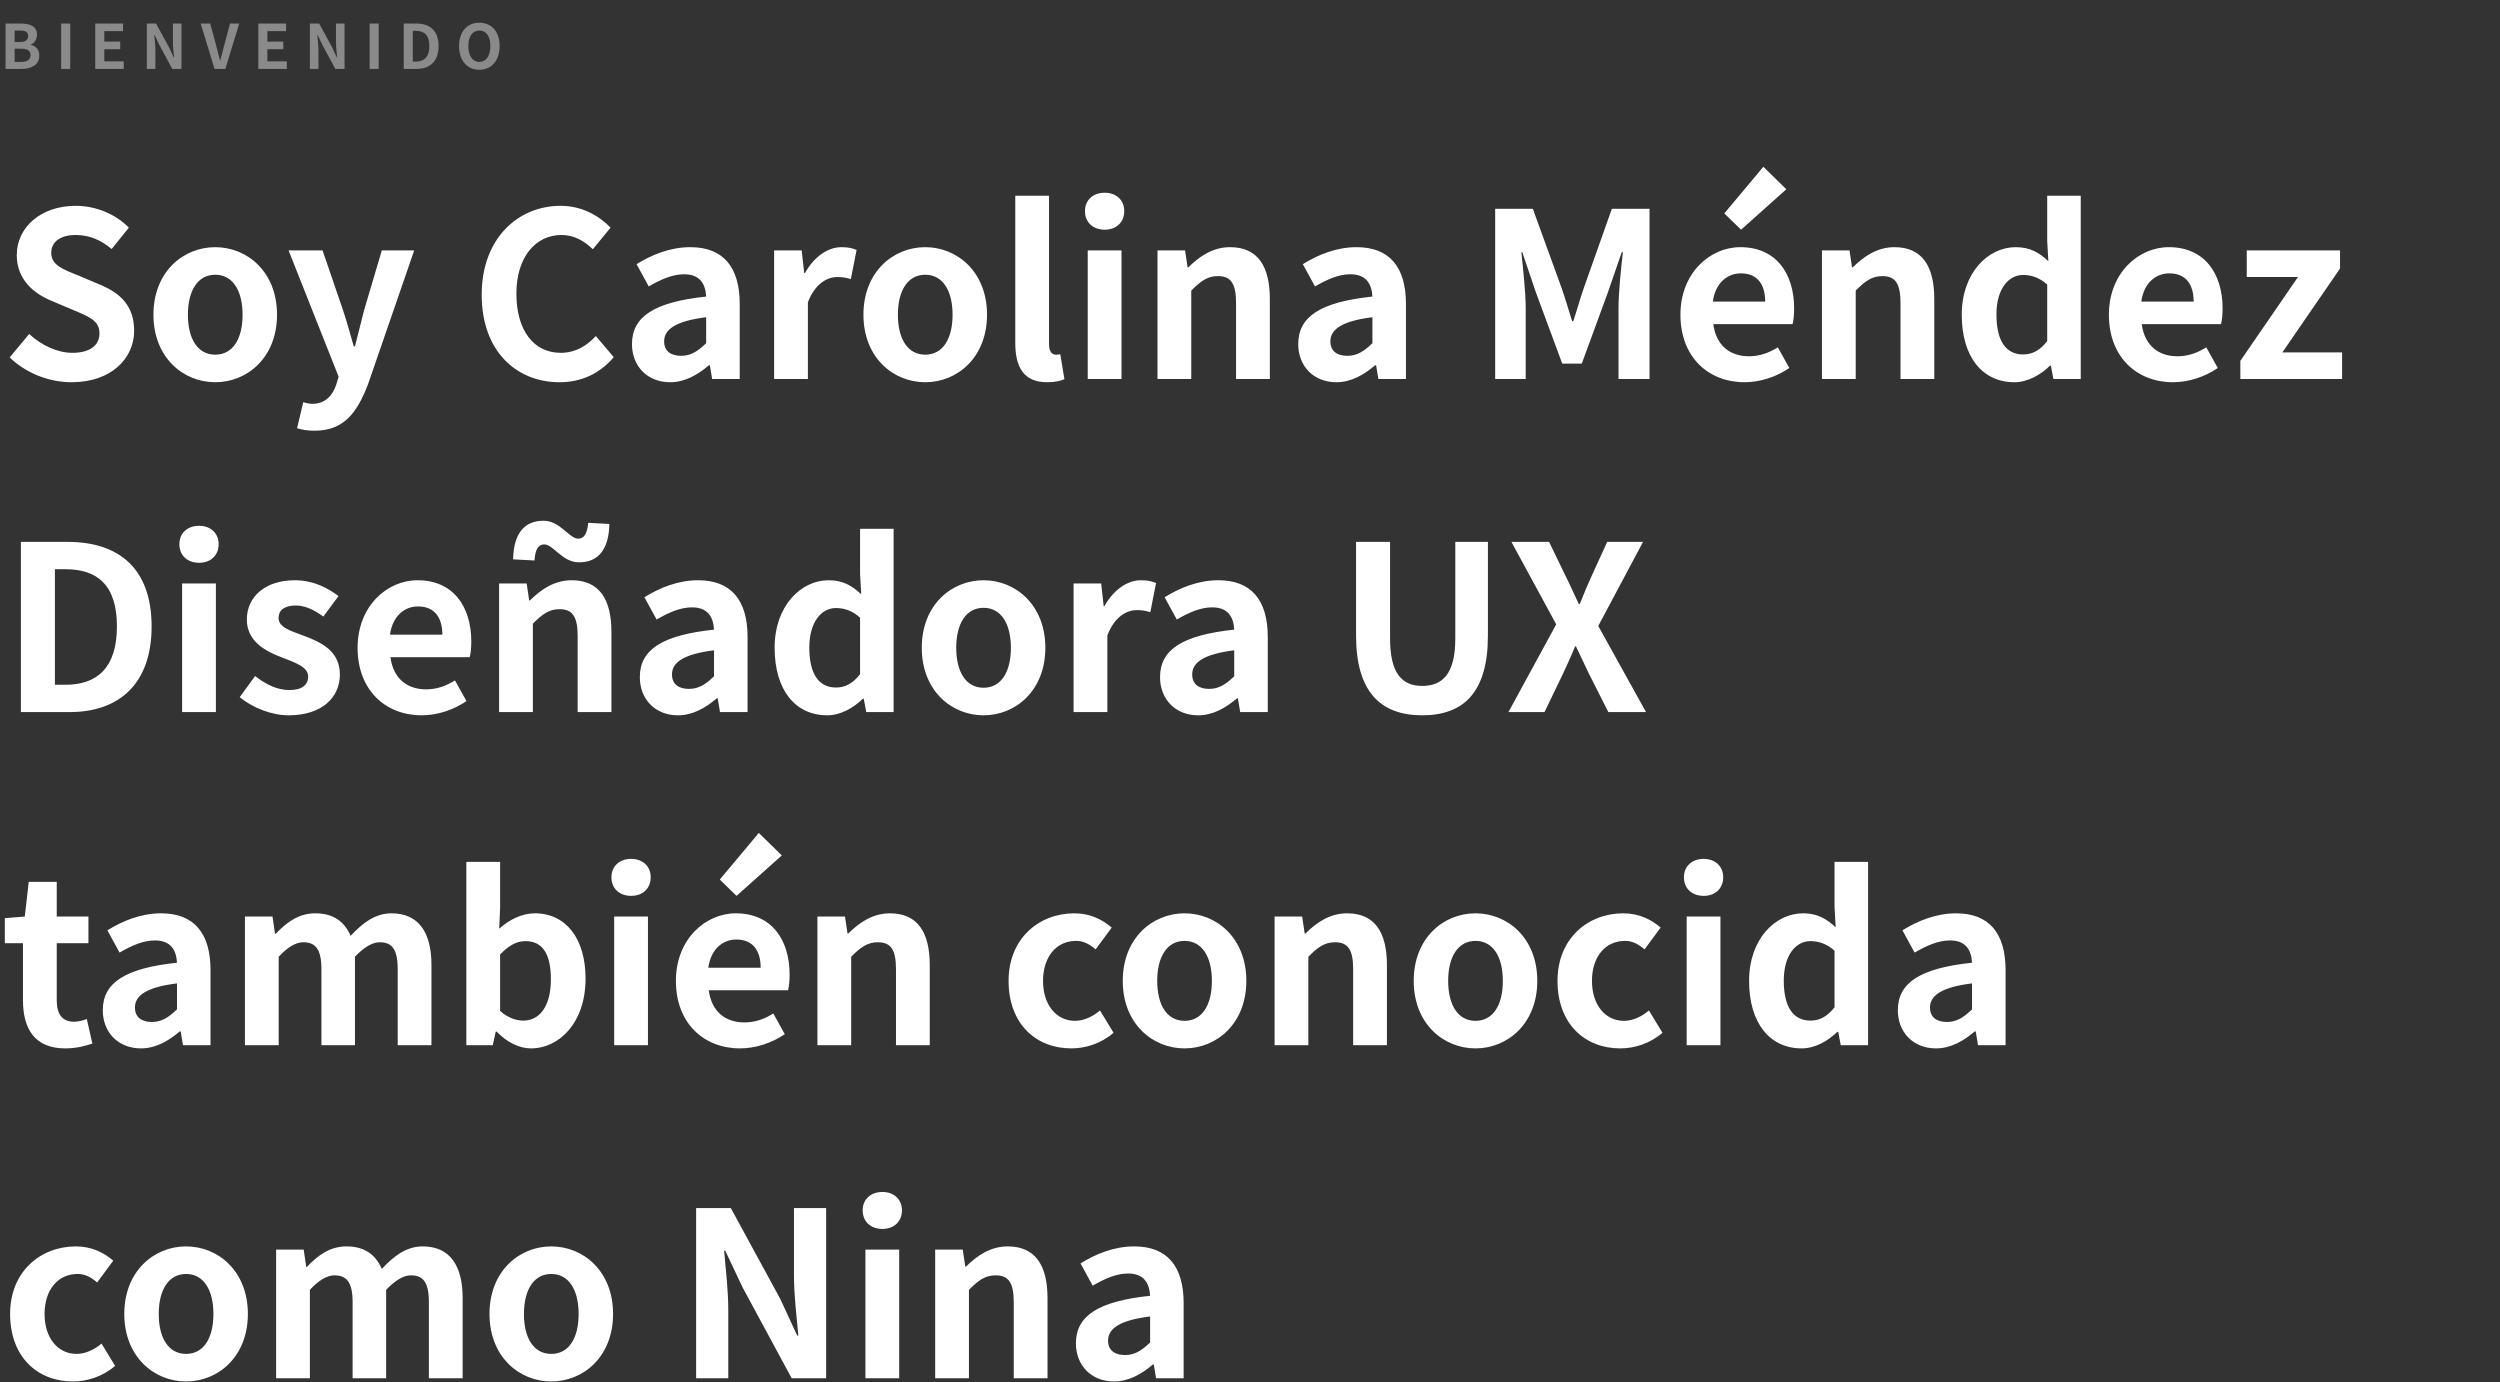 <svg width="653" height="361" viewBox="0 0 653 361" fill="none" xmlns="http://www.w3.org/2000/svg">
<rect x="0" y="0" width="653" height="361" fill="#333333" stroke="none"/>
<path d="M18.72 99.84C28.98 99.84 35.04 93.66 35.04 86.4C35.04 79.98 31.5 76.56 26.1 74.34L20.28 71.88C16.5 70.38 13.38 69.24 13.38 66.06C13.38 63.12 15.84 61.38 19.74 61.38C23.4 61.38 26.34 62.7 29.16 65.04L33.66 59.46C30.06 55.8 24.9 53.76 19.74 53.76C10.74 53.76 4.38 59.34 4.38 66.6C4.38 73.08 8.88 76.68 13.38 78.54L19.32 81.06C23.28 82.74 25.98 83.76 25.98 87.06C25.98 90.18 23.52 92.16 18.9 92.16C15 92.16 10.8 90.18 7.62 87.24L2.52 93.36C6.84 97.5 12.78 99.84 18.72 99.84ZM56.221 99.84C64.621 99.84 72.361 93.36 72.361 82.2C72.361 71.04 64.621 64.56 56.221 64.56C47.821 64.56 40.081 71.04 40.081 82.2C40.081 93.36 47.821 99.84 56.221 99.84ZM56.221 92.64C51.661 92.64 49.081 88.56 49.081 82.2C49.081 75.9 51.661 71.76 56.221 71.76C60.781 71.76 63.361 75.9 63.361 82.2C63.361 88.56 60.781 92.64 56.221 92.64ZM82.211 112.5C89.711 112.5 93.311 107.94 96.251 100.02L108.191 65.4H99.731L95.111 81C94.331 84.12 93.491 87.36 92.711 90.48H92.411C91.451 87.24 90.611 84 89.591 81L84.251 65.4H75.371L88.451 98.4L87.851 100.38C86.891 103.32 84.971 105.48 81.551 105.48C80.771 105.48 79.811 105.24 79.211 105.06L77.591 111.84C78.911 112.26 80.231 112.5 82.211 112.5ZM146.158 99.84C151.918 99.84 156.658 97.56 160.318 93.3L155.638 87.78C153.238 90.36 150.298 92.16 146.458 92.16C139.438 92.16 134.878 86.34 134.878 76.68C134.878 67.14 139.918 61.38 146.638 61.38C149.998 61.38 152.578 62.94 154.858 65.1L159.478 59.46C156.598 56.46 152.098 53.76 146.458 53.76C135.238 53.76 125.818 62.34 125.818 76.98C125.818 91.8 134.938 99.84 146.158 99.84ZM175.032 99.84C178.872 99.84 182.232 97.92 185.172 95.4H185.412L186.012 99H193.212V79.38C193.212 69.66 188.832 64.56 180.312 64.56C175.032 64.56 170.232 66.54 166.272 69L169.452 74.82C172.572 73.02 175.572 71.64 178.692 71.64C182.832 71.64 184.272 74.16 184.452 77.46C170.892 78.9 165.072 82.68 165.072 89.88C165.072 95.58 169.032 99.84 175.032 99.84ZM177.912 92.94C175.332 92.94 173.472 91.8 173.472 89.16C173.472 86.16 176.232 83.88 184.452 82.86V89.64C182.292 91.74 180.432 92.94 177.912 92.94ZM202.201 99H211.021V78.96C212.881 74.1 216.061 72.36 218.701 72.36C220.081 72.36 221.041 72.54 222.241 72.9L223.741 65.28C222.721 64.86 221.641 64.56 219.781 64.56C216.301 64.56 212.701 66.96 210.241 71.34H210.061L209.401 65.4H202.201V99ZM241.671 99.84C250.071 99.84 257.811 93.36 257.811 82.2C257.811 71.04 250.071 64.56 241.671 64.56C233.271 64.56 225.531 71.04 225.531 82.2C225.531 93.36 233.271 99.84 241.671 99.84ZM241.671 92.64C237.111 92.64 234.531 88.56 234.531 82.2C234.531 75.9 237.111 71.76 241.671 71.76C246.231 71.76 248.811 75.9 248.811 82.2C248.811 88.56 246.231 92.64 241.671 92.64ZM273.469 99.84C275.569 99.84 277.009 99.48 278.029 99.06L276.949 92.52C276.349 92.64 276.109 92.64 275.749 92.64C274.909 92.64 274.009 91.98 274.009 89.94V51.12H265.189V89.58C265.189 95.82 267.349 99.84 273.469 99.84ZM284.115 99H292.935V65.4H284.115V99ZM288.555 60C291.555 60 293.655 58.08 293.655 55.14C293.655 52.26 291.555 50.34 288.555 50.34C285.495 50.34 283.395 52.26 283.395 55.14C283.395 58.08 285.495 60 288.555 60ZM302.338 99H311.158V75.9C313.618 73.44 315.358 72.12 318.118 72.12C321.418 72.12 322.858 73.92 322.858 79.14V99H331.678V78.06C331.678 69.6 328.558 64.56 321.298 64.56C316.738 64.56 313.318 66.96 310.378 69.84H310.198L309.538 65.4H302.338V99ZM349.055 99.84C352.895 99.84 356.255 97.92 359.195 95.4H359.435L360.035 99H367.235V79.38C367.235 69.66 362.855 64.56 354.335 64.56C349.055 64.56 344.255 66.54 340.295 69L343.475 74.82C346.595 73.02 349.595 71.64 352.715 71.64C356.855 71.64 358.295 74.16 358.475 77.46C344.915 78.9 339.095 82.68 339.095 89.88C339.095 95.58 343.055 99.84 349.055 99.84ZM351.935 92.94C349.355 92.94 347.495 91.8 347.495 89.16C347.495 86.16 350.255 83.88 358.475 82.86V89.64C356.315 91.74 354.455 92.94 351.935 92.94ZM390.538 99H398.518V80.46C398.518 76.26 397.798 70.08 397.378 65.88H397.618L401.158 76.32L408.058 94.98H413.158L419.998 76.32L423.598 65.88H423.898C423.418 70.08 422.758 76.26 422.758 80.46V99H430.858V54.54H421.018L413.638 75.36C412.678 78.12 411.898 81.06 410.938 83.88H410.638C409.738 81.06 408.898 78.12 407.938 75.36L400.378 54.54H390.538V99ZM455.669 99.84C459.809 99.84 464.069 98.4 467.369 96.12L464.369 90.72C461.969 92.22 459.569 93.06 456.809 93.06C451.829 93.06 448.229 90.18 447.509 84.66H468.209C468.449 83.88 468.629 82.26 468.629 80.58C468.629 71.34 463.829 64.56 454.589 64.56C446.609 64.56 438.929 71.34 438.929 82.2C438.929 93.3 446.249 99.84 455.669 99.84ZM447.389 78.78C448.049 73.92 451.169 71.4 454.709 71.4C459.029 71.4 461.069 74.28 461.069 78.78H447.389ZM454.769 60L466.589 49.44L460.589 43.56L450.389 55.74L454.769 60ZM475.892 99H484.712V75.9C487.172 73.44 488.912 72.12 491.672 72.12C494.972 72.12 496.412 73.92 496.412 79.14V99H505.232V78.06C505.232 69.6 502.112 64.56 494.852 64.56C490.292 64.56 486.872 66.96 483.932 69.84H483.752L483.092 65.4H475.892V99ZM526.15 99.84C529.63 99.84 532.99 97.92 535.45 95.52H535.69L536.35 99H543.49V51.12H534.73V62.94L535.03 68.22C532.63 66 530.29 64.56 526.51 64.56C519.25 64.56 512.41 71.28 512.41 82.2C512.41 93.24 517.81 99.84 526.15 99.84ZM528.43 92.58C523.99 92.58 521.47 89.1 521.47 82.14C521.47 75.42 524.65 71.82 528.43 71.82C530.53 71.82 532.69 72.48 534.73 74.34V89.1C532.75 91.62 530.77 92.58 528.43 92.58ZM567.583 99.84C571.723 99.84 575.983 98.4 579.283 96.12L576.283 90.72C573.883 92.22 571.483 93.06 568.723 93.06C563.743 93.06 560.143 90.18 559.423 84.66H580.123C580.363 83.88 580.543 82.26 580.543 80.58C580.543 71.34 575.743 64.56 566.503 64.56C558.523 64.56 550.843 71.34 550.843 82.2C550.843 93.3 558.163 99.84 567.583 99.84ZM559.303 78.78C559.963 73.92 563.083 71.4 566.623 71.4C570.943 71.4 572.983 74.28 572.983 78.78H559.303ZM585.175 99H611.755V92.04H596.155L611.215 70.14V65.4H586.855V72.36H600.235L585.175 94.26V99ZM5.46 186H18.12C31.2 186 39.6 178.56 39.6 163.62C39.6 148.62 31.2 141.54 17.64 141.54H5.46V186ZM14.34 178.86V148.68H17.1C25.38 148.68 30.54 152.76 30.54 163.62C30.54 174.42 25.38 178.86 17.1 178.86H14.34ZM47.572 186H56.392V152.4H47.572V186ZM52.012 147C55.012 147 57.112 145.08 57.112 142.14C57.112 139.26 55.012 137.34 52.012 137.34C48.952 137.34 46.852 139.26 46.852 142.14C46.852 145.08 48.952 147 52.012 147ZM75.395 186.84C84.155 186.84 88.775 182.1 88.775 176.22C88.775 169.98 83.855 167.76 79.415 166.08C75.875 164.76 72.755 163.86 72.755 161.4C72.755 159.48 74.195 158.16 77.255 158.16C79.715 158.16 82.055 159.3 84.455 161.04L88.415 155.7C85.655 153.6 81.875 151.56 77.015 151.56C69.335 151.56 64.475 155.82 64.475 161.82C64.475 167.46 69.215 170.04 73.475 171.66C77.015 173.04 80.495 174.18 80.495 176.7C80.495 178.8 78.995 180.24 75.635 180.24C72.515 180.24 69.635 178.92 66.635 176.58L62.615 182.1C65.975 184.86 70.895 186.84 75.395 186.84ZM110.142 186.84C114.282 186.84 118.542 185.4 121.842 183.12L118.842 177.72C116.442 179.22 114.042 180.06 111.282 180.06C106.302 180.06 102.702 177.18 101.982 171.66H122.682C122.922 170.88 123.102 169.26 123.102 167.58C123.102 158.34 118.302 151.56 109.062 151.56C101.082 151.56 93.402 158.34 93.402 169.2C93.402 180.3 100.722 186.84 110.142 186.84ZM101.862 165.78C102.522 160.92 105.642 158.4 109.182 158.4C113.502 158.4 115.542 161.28 115.542 165.78H101.862ZM130.365 186H139.185V162.9C141.645 160.44 143.385 159.12 146.145 159.12C149.445 159.12 150.885 160.92 150.885 166.14V186H159.705V165.06C159.705 156.6 156.585 151.56 149.325 151.56C144.765 151.56 141.345 153.96 138.405 156.84H138.225L137.565 152.4H130.365V186ZM151.245 146.88C156.345 146.88 159.045 143.4 159.165 136.86L153.645 136.56C153.405 139.32 152.565 140.7 151.065 140.7C148.605 140.7 146.385 136.02 141.945 136.02C136.845 136.02 134.145 139.5 134.025 146.1L139.605 146.4C139.785 143.52 140.625 142.2 142.125 142.2C144.585 142.2 146.805 146.88 151.245 146.88ZM177.083 186.84C180.923 186.84 184.283 184.92 187.223 182.4H187.463L188.063 186H195.263V166.38C195.263 156.66 190.883 151.56 182.363 151.56C177.083 151.56 172.283 153.54 168.323 156L171.503 161.82C174.623 160.02 177.623 158.64 180.743 158.64C184.883 158.64 186.323 161.16 186.503 164.46C172.943 165.9 167.123 169.68 167.123 176.88C167.123 182.58 171.083 186.84 177.083 186.84ZM179.963 179.94C177.383 179.94 175.523 178.8 175.523 176.16C175.523 173.16 178.283 170.88 186.503 169.86V176.64C184.343 178.74 182.483 179.94 179.963 179.94ZM216.072 186.84C219.552 186.84 222.912 184.92 225.372 182.52H225.612L226.272 186H233.412V138.12H224.652V149.94L224.952 155.22C222.552 153 220.212 151.56 216.432 151.56C209.172 151.56 202.332 158.28 202.332 169.2C202.332 180.24 207.732 186.84 216.072 186.84ZM218.352 179.58C213.912 179.58 211.392 176.1 211.392 169.14C211.392 162.42 214.572 158.82 218.352 158.82C220.452 158.82 222.612 159.48 224.652 161.34V176.1C222.672 178.62 220.692 179.58 218.352 179.58ZM256.905 186.84C265.305 186.84 273.045 180.36 273.045 169.2C273.045 158.04 265.305 151.56 256.905 151.56C248.505 151.56 240.765 158.04 240.765 169.2C240.765 180.36 248.505 186.84 256.905 186.84ZM256.905 179.64C252.345 179.64 249.765 175.56 249.765 169.2C249.765 162.9 252.345 158.76 256.905 158.76C261.465 158.76 264.045 162.9 264.045 169.2C264.045 175.56 261.465 179.64 256.905 179.64ZM280.424 186H289.244V165.96C291.104 161.1 294.284 159.36 296.924 159.36C298.304 159.36 299.264 159.54 300.464 159.9L301.964 152.28C300.944 151.86 299.864 151.56 298.004 151.56C294.524 151.56 290.924 153.96 288.464 158.34H288.284L287.624 152.4H280.424V186ZM312.961 186.84C316.801 186.84 320.161 184.92 323.101 182.4H323.341L323.941 186H331.141V166.38C331.141 156.66 326.761 151.56 318.241 151.56C312.961 151.56 308.161 153.54 304.201 156L307.381 161.82C310.501 160.02 313.501 158.64 316.621 158.64C320.761 158.64 322.201 161.16 322.381 164.46C308.821 165.9 303.001 169.68 303.001 176.88C303.001 182.58 306.961 186.84 312.961 186.84ZM315.841 179.94C313.261 179.94 311.401 178.8 311.401 176.16C311.401 173.16 314.161 170.88 322.381 169.86V176.64C320.221 178.74 318.361 179.94 315.841 179.94ZM371.484 186.84C382.344 186.84 388.644 180.78 388.644 166.02V141.54H380.124V166.8C380.124 176.04 376.764 179.16 371.484 179.16C366.324 179.16 363.084 176.04 363.084 166.8V141.54H354.204V166.02C354.204 180.78 360.684 186.84 371.484 186.84ZM394.004 186H403.424L408.164 176.16C409.244 173.88 410.324 171.54 411.404 168.84H411.644C412.964 171.54 413.984 173.88 415.124 176.16L420.104 186H429.944L417.464 163.5L429.164 141.54H419.804L415.604 150.72C414.644 152.82 413.744 154.98 412.664 157.74H412.364C411.044 154.98 410.144 152.82 409.064 150.72L404.624 141.54H394.784L406.484 163.08L394.004 186ZM17.04 273.84C19.98 273.84 22.32 273.18 24.12 272.58L22.68 266.16C21.78 266.52 20.46 266.88 19.38 266.88C16.38 266.88 14.82 265.08 14.82 261.24V246.36H23.1V239.4H14.82V230.34H7.5L6.48 239.4L1.26 239.82V246.36H6V261.24C6 268.74 9.06 273.84 17.04 273.84ZM36.809 273.84C40.649 273.84 44.009 271.92 46.949 269.4H47.189L47.789 273H54.989V253.38C54.989 243.66 50.609 238.56 42.089 238.56C36.809 238.56 32.009 240.54 28.049 243L31.229 248.82C34.349 247.02 37.349 245.64 40.469 245.64C44.609 245.64 46.049 248.16 46.229 251.46C32.669 252.9 26.849 256.68 26.849 263.88C26.849 269.58 30.809 273.84 36.809 273.84ZM39.689 266.94C37.109 266.94 35.249 265.8 35.249 263.16C35.249 260.16 38.009 257.88 46.229 256.86V263.64C44.069 265.74 42.209 266.94 39.689 266.94ZM63.978 273H72.798V249.9C75.138 247.38 77.298 246.12 79.218 246.12C82.398 246.12 83.958 247.92 83.958 253.14V273H92.718V249.9C95.118 247.38 97.278 246.12 99.198 246.12C102.378 246.12 103.878 247.92 103.878 253.14V273H112.698V252.06C112.698 243.6 109.398 238.56 102.258 238.56C97.878 238.56 94.638 241.2 91.578 244.44C89.958 240.72 87.138 238.56 82.338 238.56C77.958 238.56 74.838 240.96 72.018 243.9H71.838L71.178 239.4H63.978V273ZM138.67 273.84C146.05 273.84 152.95 267.18 152.95 255.6C152.95 245.34 147.97 238.56 139.69 238.56C136.39 238.56 133.03 240.18 130.39 242.58L130.63 237.18V225.12H121.81V273H128.71L129.49 269.46H129.73C132.43 272.28 135.67 273.84 138.67 273.84ZM136.69 266.58C134.89 266.58 132.73 265.92 130.63 264.06V249.3C132.91 246.96 134.95 245.82 137.23 245.82C141.85 245.82 143.89 249.36 143.89 255.78C143.89 263.1 140.77 266.58 136.69 266.58ZM160.424 273H169.244V239.4H160.424V273ZM164.864 234C167.864 234 169.964 232.08 169.964 229.14C169.964 226.26 167.864 224.34 164.864 224.34C161.804 224.34 159.704 226.26 159.704 229.14C159.704 232.08 161.804 234 164.864 234ZM193.286 273.84C197.426 273.84 201.686 272.4 204.986 270.12L201.986 264.72C199.586 266.22 197.186 267.06 194.426 267.06C189.446 267.06 185.846 264.18 185.126 258.66H205.826C206.066 257.88 206.246 256.26 206.246 254.58C206.246 245.34 201.446 238.56 192.206 238.56C184.226 238.56 176.546 245.34 176.546 256.2C176.546 267.3 183.866 273.84 193.286 273.84ZM185.006 252.78C185.666 247.92 188.786 245.4 192.326 245.4C196.646 245.4 198.686 248.28 198.686 252.78H185.006ZM192.386 234L204.206 223.44L198.206 217.56L188.006 229.74L192.386 234ZM213.51 273H222.33V249.9C224.79 247.44 226.53 246.12 229.29 246.12C232.59 246.12 234.03 247.92 234.03 253.14V273H242.85V252.06C242.85 243.6 239.73 238.56 232.47 238.56C227.91 238.56 224.49 240.96 221.55 243.84H221.37L220.71 239.4H213.51V273ZM279.821 273.84C283.541 273.84 287.621 272.58 290.861 269.76L287.321 263.94C285.461 265.5 283.181 266.64 280.781 266.64C275.981 266.64 272.441 262.56 272.441 256.2C272.441 249.9 275.921 245.76 281.081 245.76C282.941 245.76 284.501 246.54 286.181 247.98L290.381 242.28C287.921 240.18 284.741 238.56 280.601 238.56C271.481 238.56 263.441 245.04 263.441 256.2C263.441 267.36 270.521 273.84 279.821 273.84ZM309.405 273.84C317.805 273.84 325.545 267.36 325.545 256.2C325.545 245.04 317.805 238.56 309.405 238.56C301.005 238.56 293.265 245.04 293.265 256.2C293.265 267.36 301.005 273.84 309.405 273.84ZM309.405 266.64C304.845 266.64 302.265 262.56 302.265 256.2C302.265 249.9 304.845 245.76 309.405 245.76C313.965 245.76 316.545 249.9 316.545 256.2C316.545 262.56 313.965 266.64 309.405 266.64ZM332.924 273H341.744V249.9C344.204 247.44 345.944 246.12 348.704 246.12C352.004 246.12 353.444 247.92 353.444 253.14V273H362.264V252.06C362.264 243.6 359.144 238.56 351.884 238.56C347.324 238.56 343.904 240.96 340.964 243.84H340.784L340.124 239.4H332.924V273ZM385.401 273.84C393.801 273.84 401.541 267.36 401.541 256.2C401.541 245.04 393.801 238.56 385.401 238.56C377.001 238.56 369.261 245.04 369.261 256.2C369.261 267.36 377.001 273.84 385.401 273.84ZM385.401 266.64C380.841 266.64 378.261 262.56 378.261 256.2C378.261 249.9 380.841 245.76 385.401 245.76C389.961 245.76 392.541 249.9 392.541 256.2C392.541 262.56 389.961 266.64 385.401 266.64ZM423.2 273.84C426.92 273.84 431 272.58 434.24 269.76L430.7 263.94C428.84 265.5 426.56 266.64 424.16 266.64C419.36 266.64 415.82 262.56 415.82 256.2C415.82 249.9 419.3 245.76 424.46 245.76C426.32 245.76 427.88 246.54 429.56 247.98L433.76 242.28C431.3 240.18 428.12 238.56 423.98 238.56C414.86 238.56 406.82 245.04 406.82 256.2C406.82 267.36 413.9 273.84 423.2 273.84ZM440.56 273H449.38V239.4H440.56V273ZM445 234C448 234 450.1 232.08 450.1 229.14C450.1 226.26 448 224.34 445 224.34C441.94 224.34 439.84 226.26 439.84 229.14C439.84 232.08 441.94 234 445 234ZM470.603 273.84C474.083 273.84 477.443 271.92 479.903 269.52H480.143L480.803 273H487.943V225.12H479.183V236.94L479.483 242.22C477.083 240 474.743 238.56 470.963 238.56C463.703 238.56 456.863 245.28 456.863 256.2C456.863 267.24 462.263 273.84 470.603 273.84ZM472.883 266.58C468.443 266.58 465.923 263.1 465.923 256.14C465.923 249.42 469.103 245.82 472.883 245.82C474.983 245.82 477.143 246.48 479.183 248.34V263.1C477.203 265.62 475.223 266.58 472.883 266.58ZM505.676 273.84C509.516 273.84 512.876 271.92 515.816 269.4H516.056L516.656 273H523.856V253.38C523.856 243.66 519.476 238.56 510.956 238.56C505.676 238.56 500.876 240.54 496.916 243L500.096 248.82C503.216 247.02 506.216 245.64 509.336 245.64C513.476 245.64 514.916 248.16 515.096 251.46C501.536 252.9 495.716 256.68 495.716 263.88C495.716 269.58 499.676 273.84 505.676 273.84ZM508.556 266.94C505.976 266.94 504.116 265.8 504.116 263.16C504.116 260.16 506.876 257.88 515.096 256.86V263.64C512.936 265.74 511.076 266.94 508.556 266.94ZM19.02 360.84C22.74 360.84 26.82 359.58 30.06 356.76L26.52 350.94C24.66 352.5 22.38 353.64 19.98 353.64C15.18 353.64 11.64 349.56 11.64 343.2C11.64 336.9 15.12 332.76 20.28 332.76C22.14 332.76 23.7 333.54 25.38 334.98L29.58 329.28C27.12 327.18 23.94 325.56 19.8 325.56C10.68 325.56 2.64 332.04 2.64 343.2C2.64 354.36 9.72 360.84 19.02 360.84ZM48.604 360.84C57.004 360.84 64.744 354.36 64.744 343.2C64.744 332.04 57.004 325.56 48.604 325.56C40.204 325.56 32.464 332.04 32.464 343.2C32.464 354.36 40.204 360.84 48.604 360.84ZM48.604 353.64C44.044 353.64 41.464 349.56 41.464 343.2C41.464 336.9 44.044 332.76 48.604 332.76C53.164 332.76 55.744 336.9 55.744 343.2C55.744 349.56 53.164 353.64 48.604 353.64ZM72.123 360H80.943V336.9C83.283 334.38 85.443 333.12 87.363 333.12C90.543 333.12 92.103 334.92 92.103 340.14V360H100.863V336.9C103.263 334.38 105.423 333.12 107.343 333.12C110.523 333.12 112.023 334.92 112.023 340.14V360H120.843V339.06C120.843 330.6 117.543 325.56 110.403 325.56C106.023 325.56 102.783 328.2 99.723 331.44C98.103 327.72 95.283 325.56 90.483 325.56C86.103 325.56 82.983 327.96 80.163 330.9H79.983L79.323 326.4H72.123V360ZM143.995 360.84C152.395 360.84 160.135 354.36 160.135 343.2C160.135 332.04 152.395 325.56 143.995 325.56C135.595 325.56 127.855 332.04 127.855 343.2C127.855 354.36 135.595 360.84 143.995 360.84ZM143.995 353.64C139.435 353.64 136.855 349.56 136.855 343.2C136.855 336.9 139.435 332.76 143.995 332.76C148.555 332.76 151.135 336.9 151.135 343.2C151.135 349.56 148.555 353.64 143.995 353.64ZM181.827 360H190.227V342.18C190.227 337.08 189.567 331.5 189.147 326.7H189.447L193.947 336.24L206.787 360H215.787V315.54H207.387V333.3C207.387 338.34 208.107 344.22 208.527 348.84H208.227L203.787 339.24L190.887 315.54H181.827V360ZM226.049 360H234.869V326.4H226.049V360ZM230.489 321C233.489 321 235.589 319.08 235.589 316.14C235.589 313.26 233.489 311.34 230.489 311.34C227.429 311.34 225.329 313.26 225.329 316.14C225.329 319.08 227.429 321 230.489 321ZM244.271 360H253.091V336.9C255.551 334.44 257.291 333.12 260.051 333.12C263.351 333.12 264.791 334.92 264.791 340.14V360H273.611V339.06C273.611 330.6 270.491 325.56 263.231 325.56C258.671 325.56 255.251 327.96 252.311 330.84H252.131L251.471 326.4H244.271V360ZM290.989 360.84C294.829 360.84 298.189 358.92 301.129 356.4H301.369L301.969 360H309.169V340.38C309.169 330.66 304.789 325.56 296.269 325.56C290.989 325.56 286.189 327.54 282.229 330L285.409 335.82C288.529 334.02 291.529 332.64 294.649 332.64C298.789 332.64 300.229 335.16 300.409 338.46C286.849 339.9 281.029 343.68 281.029 350.88C281.029 356.58 284.989 360.84 290.989 360.84ZM293.869 353.94C291.289 353.94 289.429 352.8 289.429 350.16C289.429 347.16 292.189 344.88 300.409 343.86V350.64C298.249 352.74 296.389 353.94 293.869 353.94Z" fill="white"/>
<path d="M1.456 18H5.68C8.288 18 10.272 16.896 10.272 14.512C10.272 12.912 9.328 12.016 8.048 11.712V11.632C9.056 11.28 9.664 10.16 9.664 9.072C9.664 6.864 7.808 6.144 5.376 6.144H1.456V18ZM3.824 10.976V7.968H5.232C6.656 7.968 7.36 8.384 7.36 9.424C7.36 10.368 6.704 10.976 5.2 10.976H3.824ZM3.824 16.176V12.72H5.472C7.104 12.72 7.968 13.216 7.968 14.368C7.968 15.6 7.088 16.176 5.472 16.176H3.824ZM15.972 18H18.34V6.144H15.972V18ZM24.878 18H32.318V16.016H27.246V12.848H31.406V10.864H27.246V8.128H32.142V6.144H24.878V18ZM38.347 18H40.587V13.248C40.587 11.888 40.411 10.4 40.299 9.12H40.379L41.579 11.664L45.003 18H47.403V6.144H45.163V10.88C45.163 12.224 45.355 13.792 45.467 15.024H45.387L44.203 12.464L40.763 6.144H38.347V18ZM56.036 18H58.868L62.484 6.144H60.084L58.548 11.92C58.18 13.232 57.924 14.416 57.54 15.744H57.46C57.092 14.416 56.836 13.232 56.468 11.92L54.9 6.144H52.42L56.036 18ZM67.472 18H74.912V16.016H69.84V12.848H74V10.864H69.84V8.128H74.736V6.144H67.472V18ZM80.94 18H83.18V13.248C83.18 11.888 83.004 10.4 82.892 9.12H82.972L84.172 11.664L87.596 18H89.996V6.144H87.756V10.88C87.756 12.224 87.948 13.792 88.06 15.024H87.98L86.796 12.464L83.356 6.144H80.94V18ZM96.55 18H98.918V6.144H96.55V18ZM105.456 18H108.832C112.32 18 114.56 16.016 114.56 12.032C114.56 8.032 112.32 6.144 108.704 6.144H105.456V18ZM107.824 16.096V8.048H108.56C110.768 8.048 112.144 9.136 112.144 12.032C112.144 14.912 110.768 16.096 108.56 16.096H107.824ZM125.207 18.224C128.343 18.224 130.503 15.872 130.503 12.032C130.503 8.192 128.343 5.936 125.207 5.936C122.071 5.936 119.911 8.176 119.911 12.032C119.911 15.872 122.071 18.224 125.207 18.224ZM125.207 16.176C123.447 16.176 122.327 14.56 122.327 12.032C122.327 9.488 123.447 7.968 125.207 7.968C126.967 7.968 128.087 9.488 128.087 12.032C128.087 14.56 126.967 16.176 125.207 16.176Z" fill="#8A8A8A"/>
</svg>

